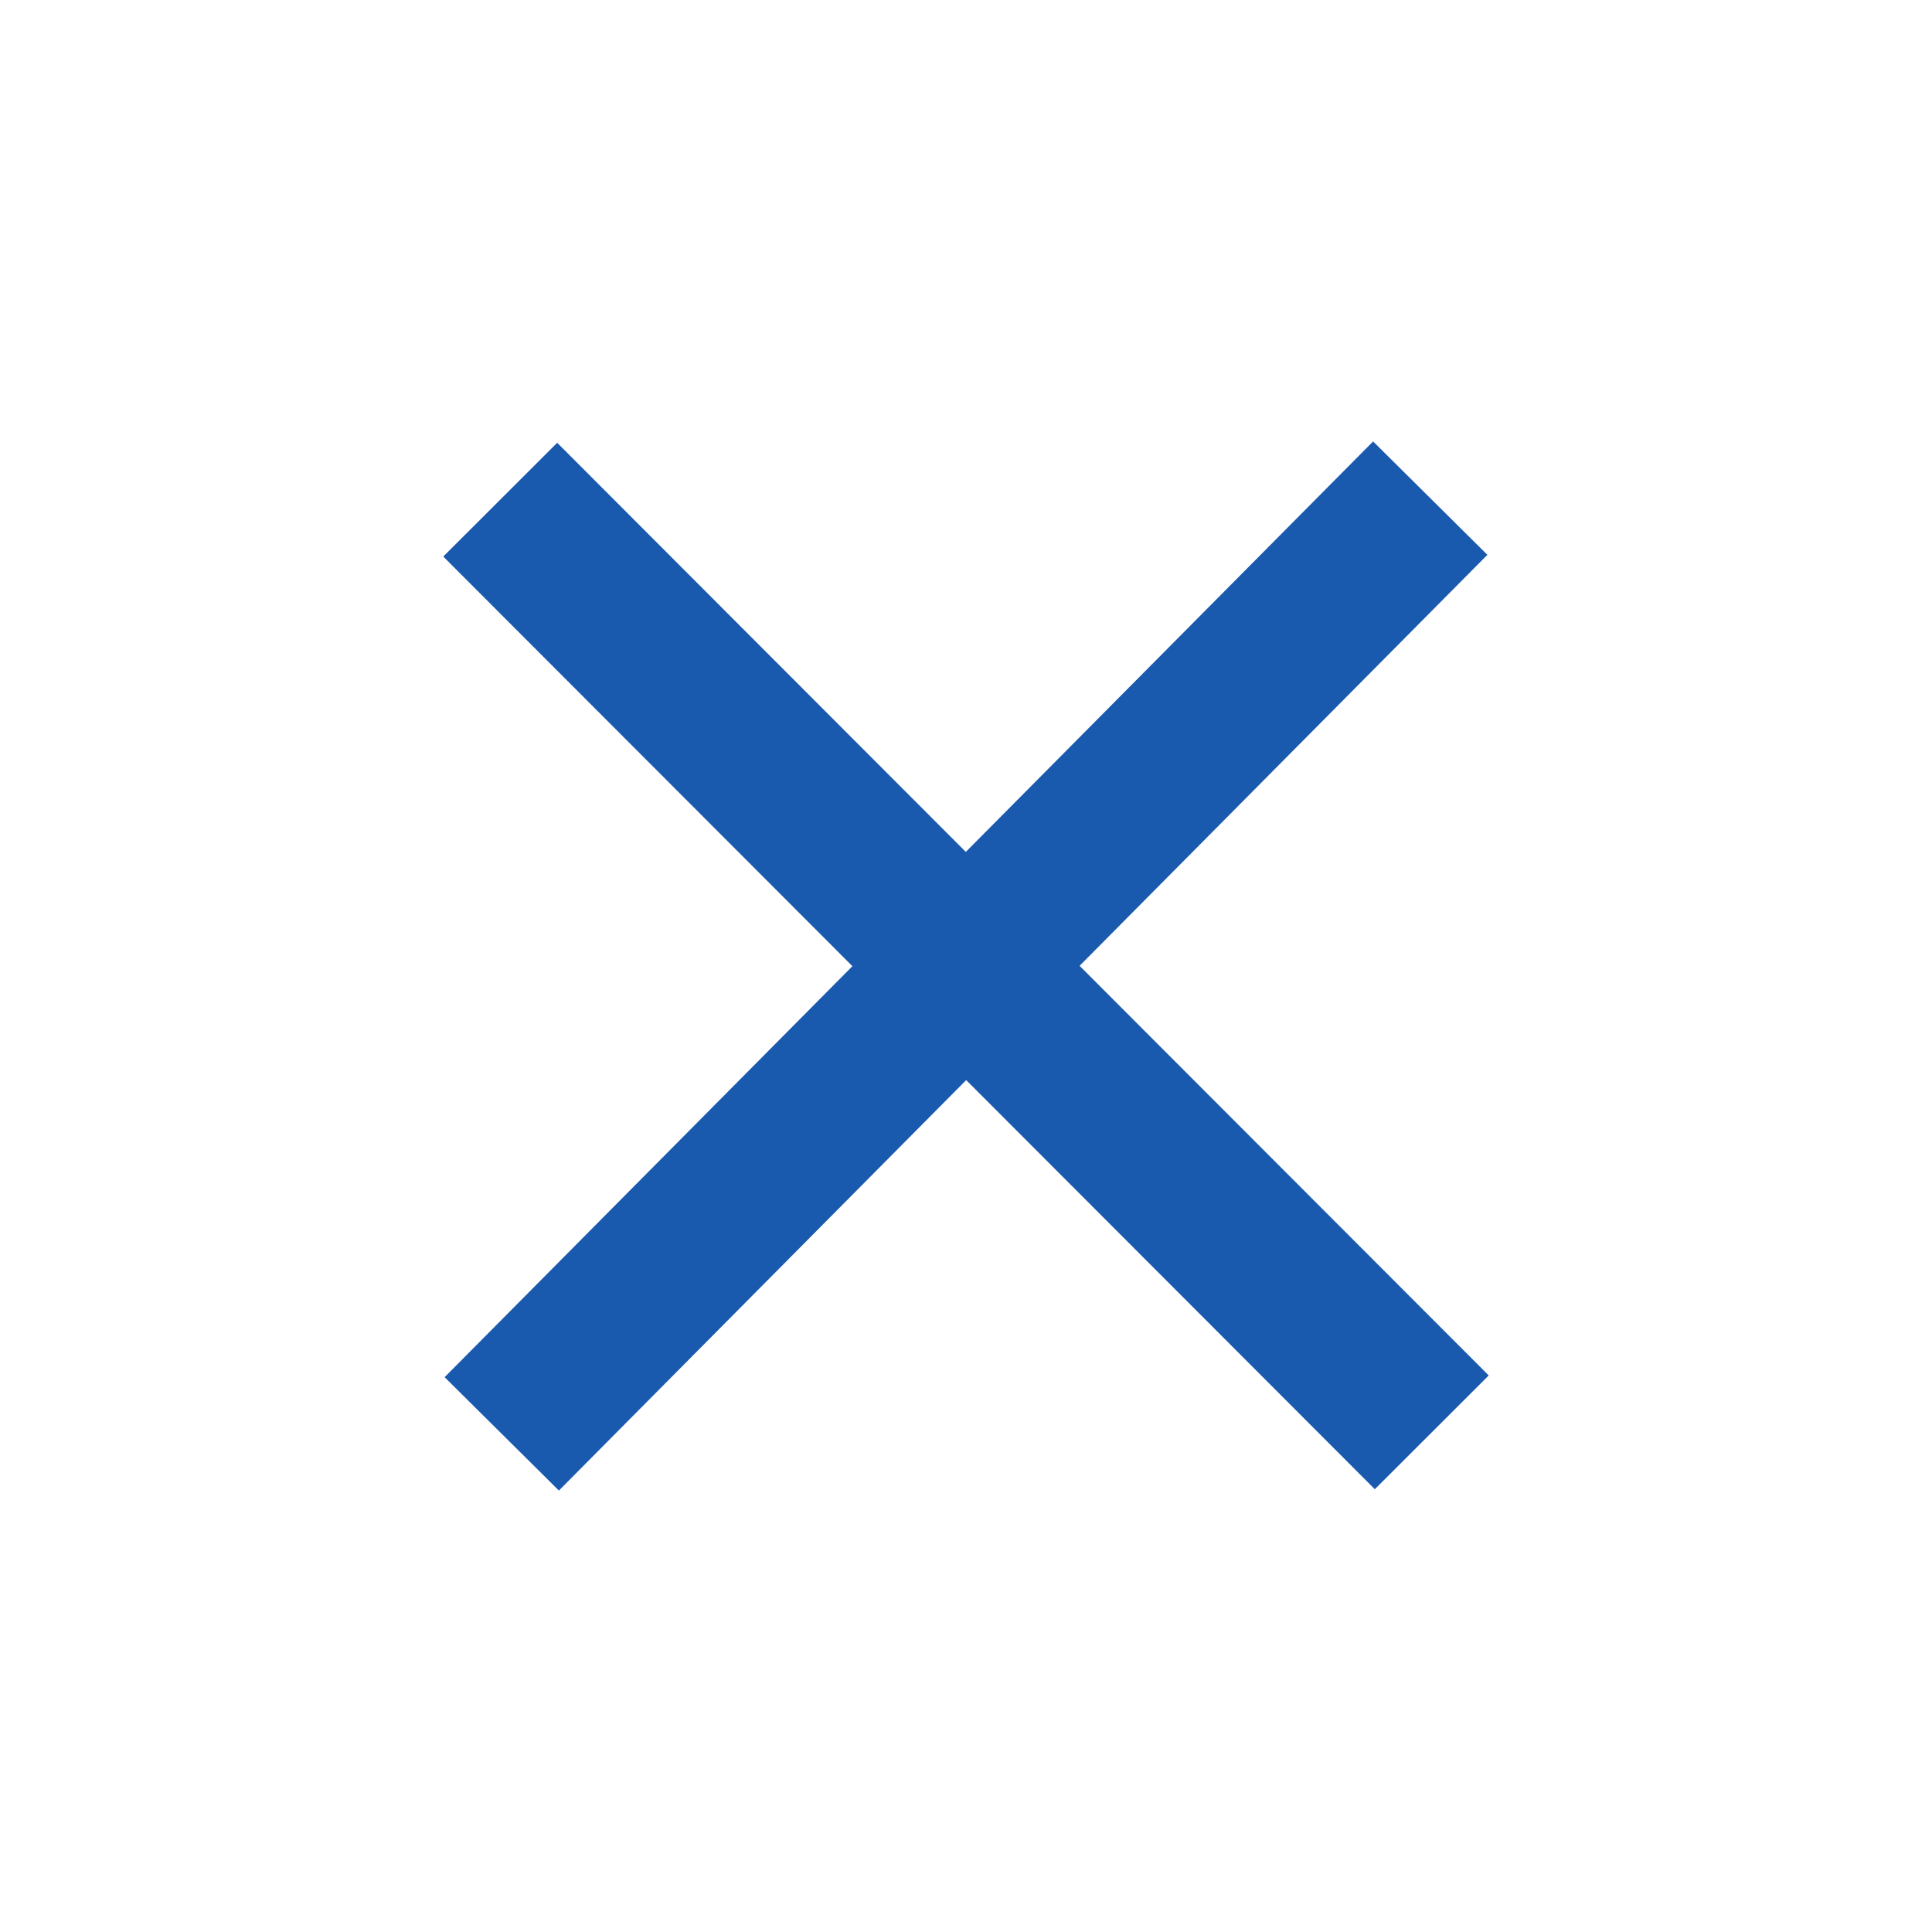 <?xml version="1.0" encoding="UTF-8" standalone="no"?>
<svg
   xmlns:dc="http://purl.org/dc/elements/1.1/"
   xmlns:cc="http://creativecommons.org/ns#"
   xmlns:rdf="http://www.w3.org/1999/02/22-rdf-syntax-ns#"
   xmlns:svg="http://www.w3.org/2000/svg"
   xmlns="http://www.w3.org/2000/svg"
   xmlns:sodipodi="http://sodipodi.sourceforge.net/DTD/sodipodi-0.dtd"
   xmlns:inkscape="http://www.inkscape.org/namespaces/inkscape"
   width="24"
   height="24"
   viewBox="0 0 24 24"
   version="1.1"
   id="svg14"
   sodipodi:docname="cancel.svg"
   inkscape:version="0.92.3 (2405546, 2018-03-11)"
   inkscape:export-filename="C:\Users\ncara\Desktop\fucina\cancel.png"
   inkscape:export-xdpi="344"
   inkscape:export-ydpi="344">
  <sodipodi:namedview
     pagecolor="#ffffff"
     bordercolor="#666666"
     borderopacity="1"
     objecttolerance="10"
     gridtolerance="10"
     guidetolerance="10"
     inkscape:pageopacity="0"
     inkscape:pageshadow="2"
     inkscape:window-width="2880"
     inkscape:window-height="1695"
     id="namedview16"
     showgrid="false"
     inkscape:zoom="45.254834"
     inkscape:cx="12.708172"
     inkscape:cy="10.406923"
     inkscape:window-x="-13"
     inkscape:window-y="-13"
     inkscape:window-maximized="1"
     inkscape:current-layer="svg14"
     fit-margin-top="0"
     fit-margin-left="0"
     fit-margin-right="0"
     fit-margin-bottom="0" />
  <!-- Generator: Sketch 46.2 (44496) - http://www.bohemiancoding.com/sketch -->
  <title
     id="title2">cancel</title>
  <desc
     id="desc4">Created with Sketch.</desc>
  <defs
     id="defs6" />
  <g
     style="fill:none;fill-rule:evenodd;stroke:none;stroke-width:1"
     id="selected_black"
     inkscape:label="selected_black">
    <rect
       style="fill:none;fill-opacity:1;stroke:none;stroke-width:2.692;stroke-miterlimit:4;stroke-dasharray:none"
       id="Frame"
       width="24"
       height="24"
       x="0"
       y="0" />
    <path
       id="Shape"
       style="fill:none;stroke:#0c50a9;stroke-width:2;stroke-linecap:butt;stroke-linejoin:miter;stroke-miterlimit:4;stroke-dasharray:none;stroke-opacity:0.941;fill-opacity:1"
       d="M 17.786,17.793 6.214,6.207 M 6.233,17.812 17.767,6.188"
       inkscape:connector-curvature="0" />
  </g>
</svg>
